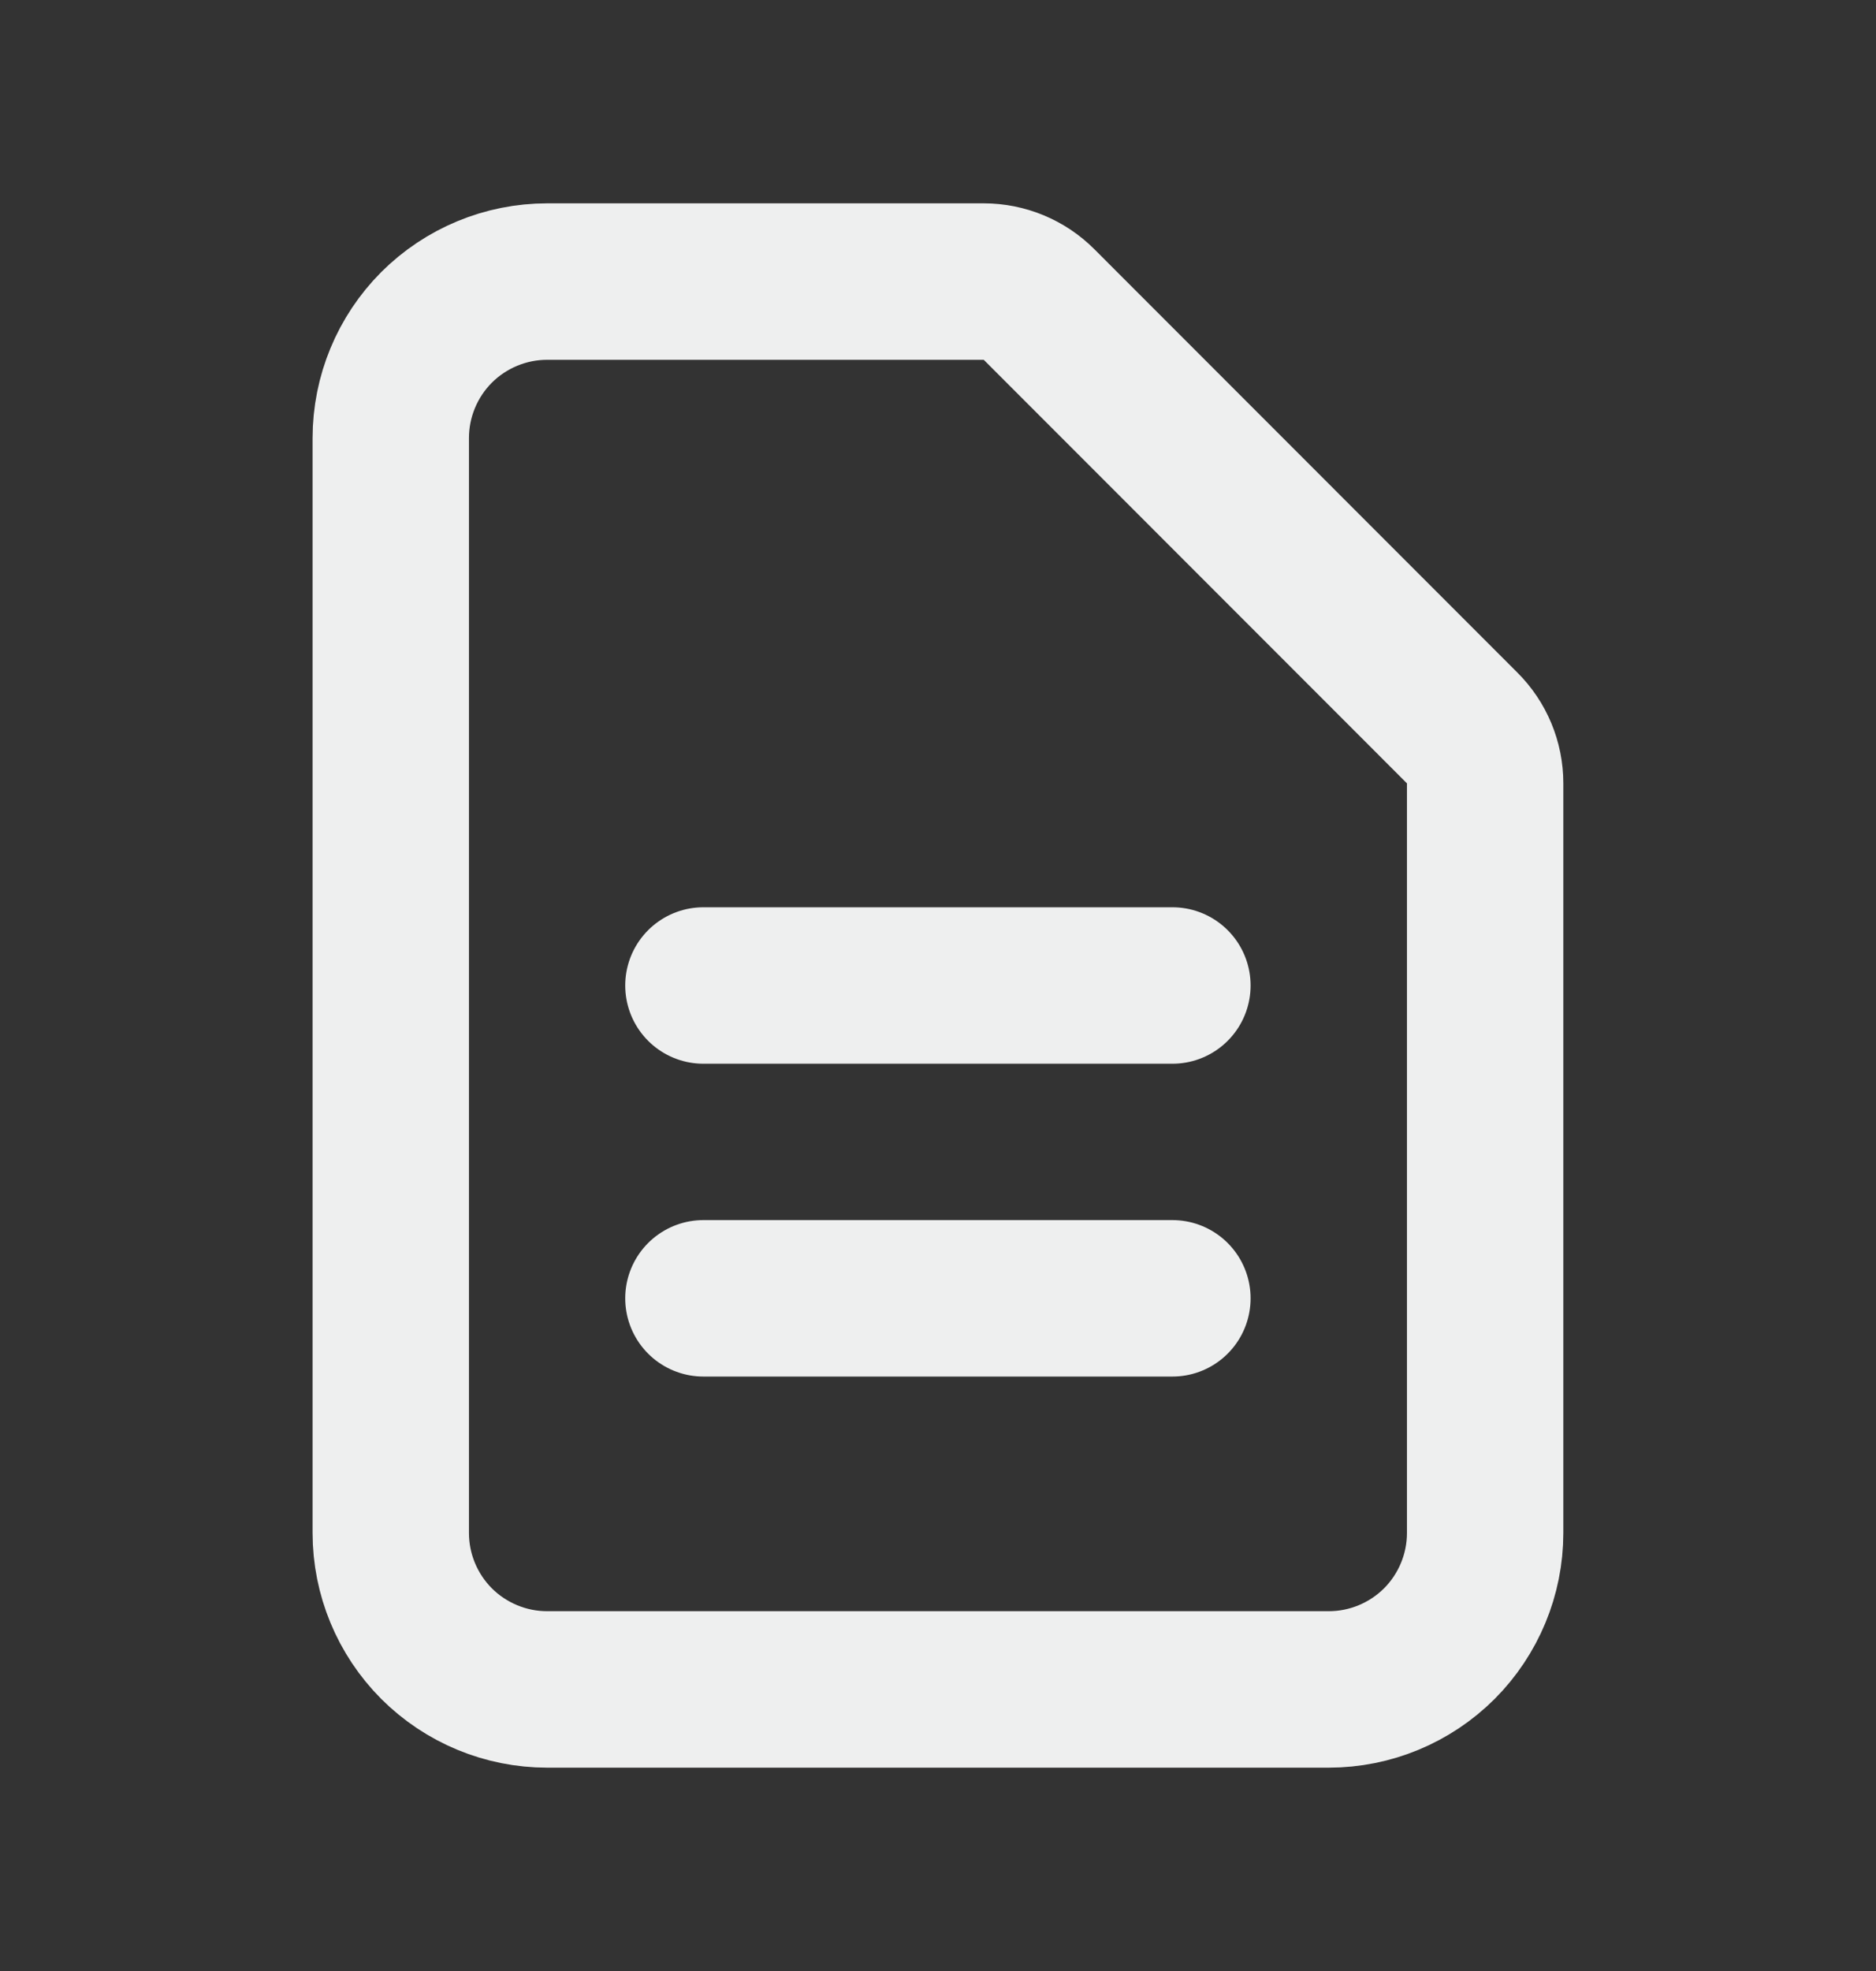 <svg width="20" height="21" viewBox="0 0 20 21" fill="none" xmlns="http://www.w3.org/2000/svg">
<rect x="0" y="0" width="20" height="21" fill="#333333" stroke="none"/>
<path d="M7.499 10.5H12.499M7.499 13.833H12.499M14.166 18H5.833C5.391 18 4.967 17.824 4.654 17.512C4.342 17.199 4.166 16.775 4.166 16.333V4.667C4.166 4.225 4.342 3.801 4.654 3.488C4.967 3.176 5.391 3 5.833 3H10.488C10.709 3 10.921 3.088 11.077 3.244L15.588 7.756C15.745 7.912 15.833 8.124 15.833 8.345V16.333C15.833 16.775 15.657 17.199 15.345 17.512C15.032 17.824 14.608 18 14.166 18Z" stroke="#EEEFEF" stroke-width="1.667" stroke-linecap="round" stroke-linejoin="round"/>
</svg>
